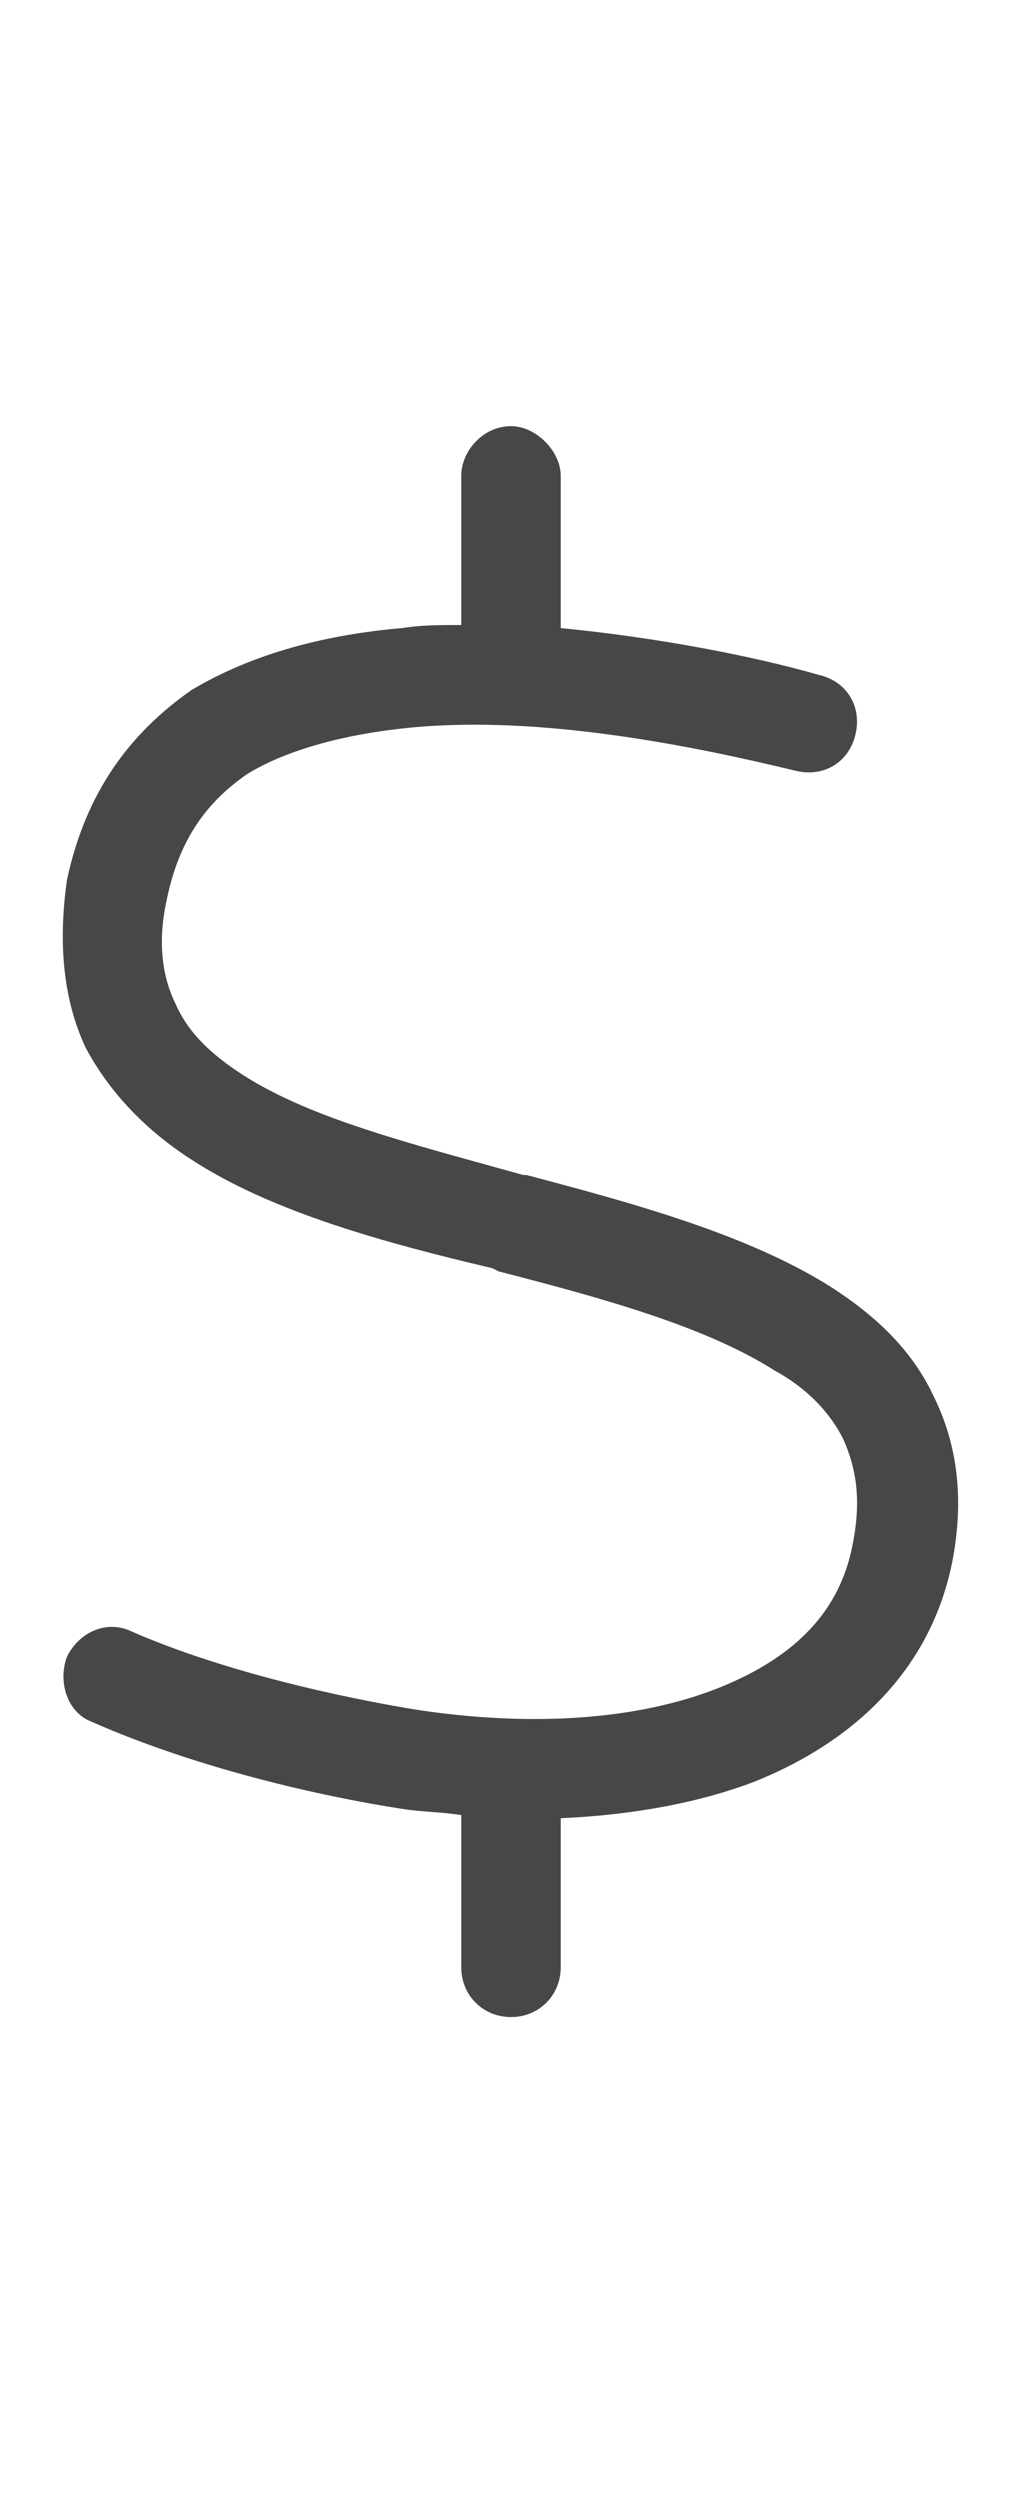 <svg width="9" height="22" viewBox="0 0 9 22" fill="none" xmlns="http://www.w3.org/2000/svg">
<g id="label-paired / sm / dollar-sign-sm / regular" clip-path="url(#clip0_2556_12323)">
<path id="icon" d="M4.938 4.188V5.527C5.785 5.609 6.633 5.773 7.207 5.938C7.453 5.992 7.59 6.211 7.535 6.457C7.48 6.703 7.262 6.84 7.016 6.785C6.113 6.566 4.773 6.293 3.625 6.402C3.051 6.457 2.531 6.594 2.176 6.812C1.82 7.059 1.574 7.387 1.465 7.934C1.383 8.316 1.438 8.617 1.547 8.836C1.656 9.082 1.848 9.273 2.148 9.465C2.75 9.848 3.625 10.066 4.609 10.34H4.637C5.566 10.586 6.578 10.859 7.316 11.324C7.699 11.57 8.027 11.871 8.219 12.281C8.438 12.719 8.492 13.211 8.383 13.758C8.191 14.688 7.535 15.316 6.66 15.672C6.168 15.863 5.566 15.973 4.938 16V17.312C4.938 17.559 4.746 17.75 4.5 17.75C4.254 17.75 4.062 17.559 4.062 17.312V15.973C3.898 15.945 3.707 15.945 3.543 15.918C2.832 15.809 1.738 15.562 0.809 15.152C0.59 15.07 0.508 14.797 0.59 14.578C0.699 14.359 0.945 14.25 1.164 14.359C1.984 14.715 2.996 14.934 3.652 15.043C4.719 15.207 5.648 15.125 6.332 14.852C7.016 14.578 7.398 14.168 7.508 13.594C7.59 13.184 7.535 12.91 7.426 12.664C7.316 12.445 7.125 12.227 6.824 12.062C6.223 11.68 5.348 11.434 4.391 11.188L4.336 11.16C3.406 10.941 2.395 10.668 1.684 10.203C1.301 9.957 0.973 9.629 0.754 9.219C0.562 8.809 0.508 8.316 0.59 7.742C0.754 6.977 1.137 6.457 1.684 6.074C2.23 5.746 2.887 5.582 3.543 5.527C3.707 5.5 3.871 5.5 4.062 5.5V4.188C4.062 3.969 4.254 3.75 4.5 3.75C4.719 3.75 4.938 3.969 4.938 4.188Z" fill="black" fill-opacity="0.72"/>
</g>
<defs>
<clipPath id="clip0_2556_12323">
<rect width="9" height="22" fill="white"/>
</clipPath>
</defs>
</svg>
